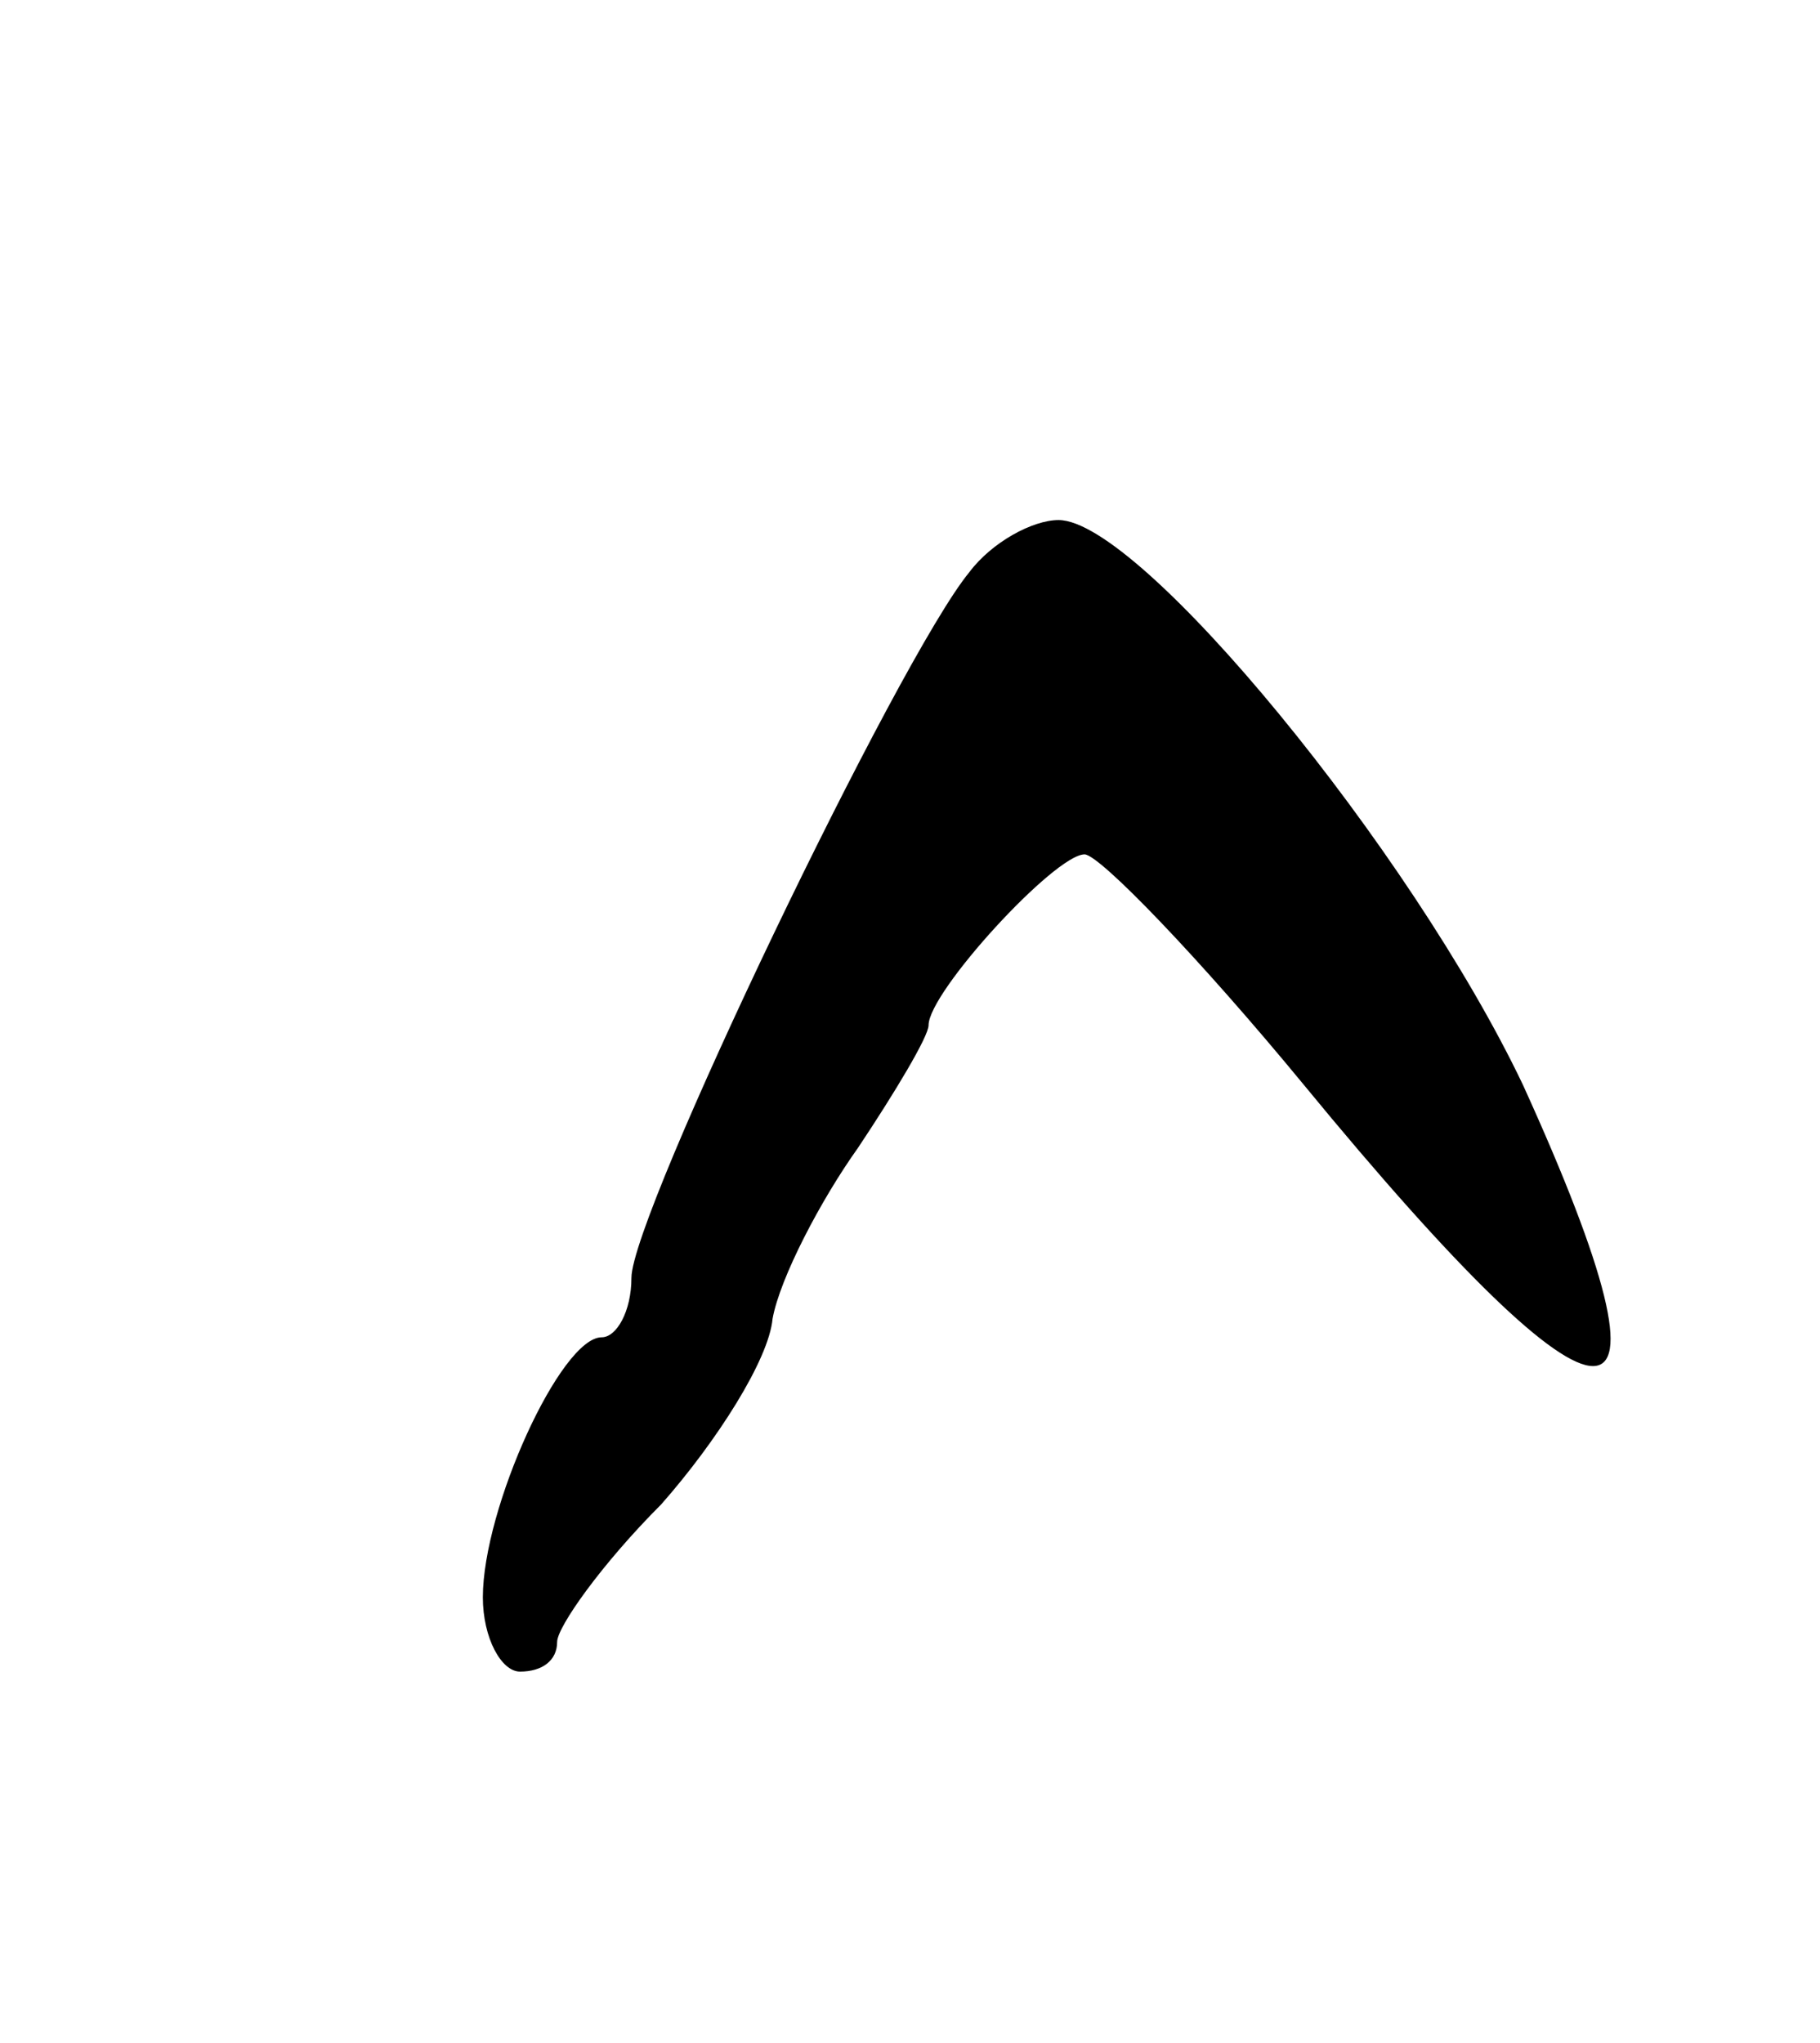 <svg version="1.0" xmlns="http://www.w3.org/2000/svg"
 width="49pt" height="55pt" viewBox="0 0 49 55"
 preserveAspectRatio="xMidYMid meet">
<g transform="translate(0,55) scale(0.1,-0.1)"
fill="#000000" stroke="none">
<path d="M261 396 c-19 -23 -91 -173 -91 -190 0 -9 -4 -16 -8 -16 -11 0 -32
-46 -32 -70 0 -11 5 -20 10 -20 6 0 10 3 10 8 0 4 12 21 28 37 15 17 29 39 30
50 2 11 13 32 23 46 10 15 19 30 19 33 0 9 34 46 42 46 4 0 31 -28 59 -62 83
-101 105 -101 59 0 -30 63 -103 152 -125 152 -7 0 -18 -6 -24 -14z"/>
</g>
</svg>
